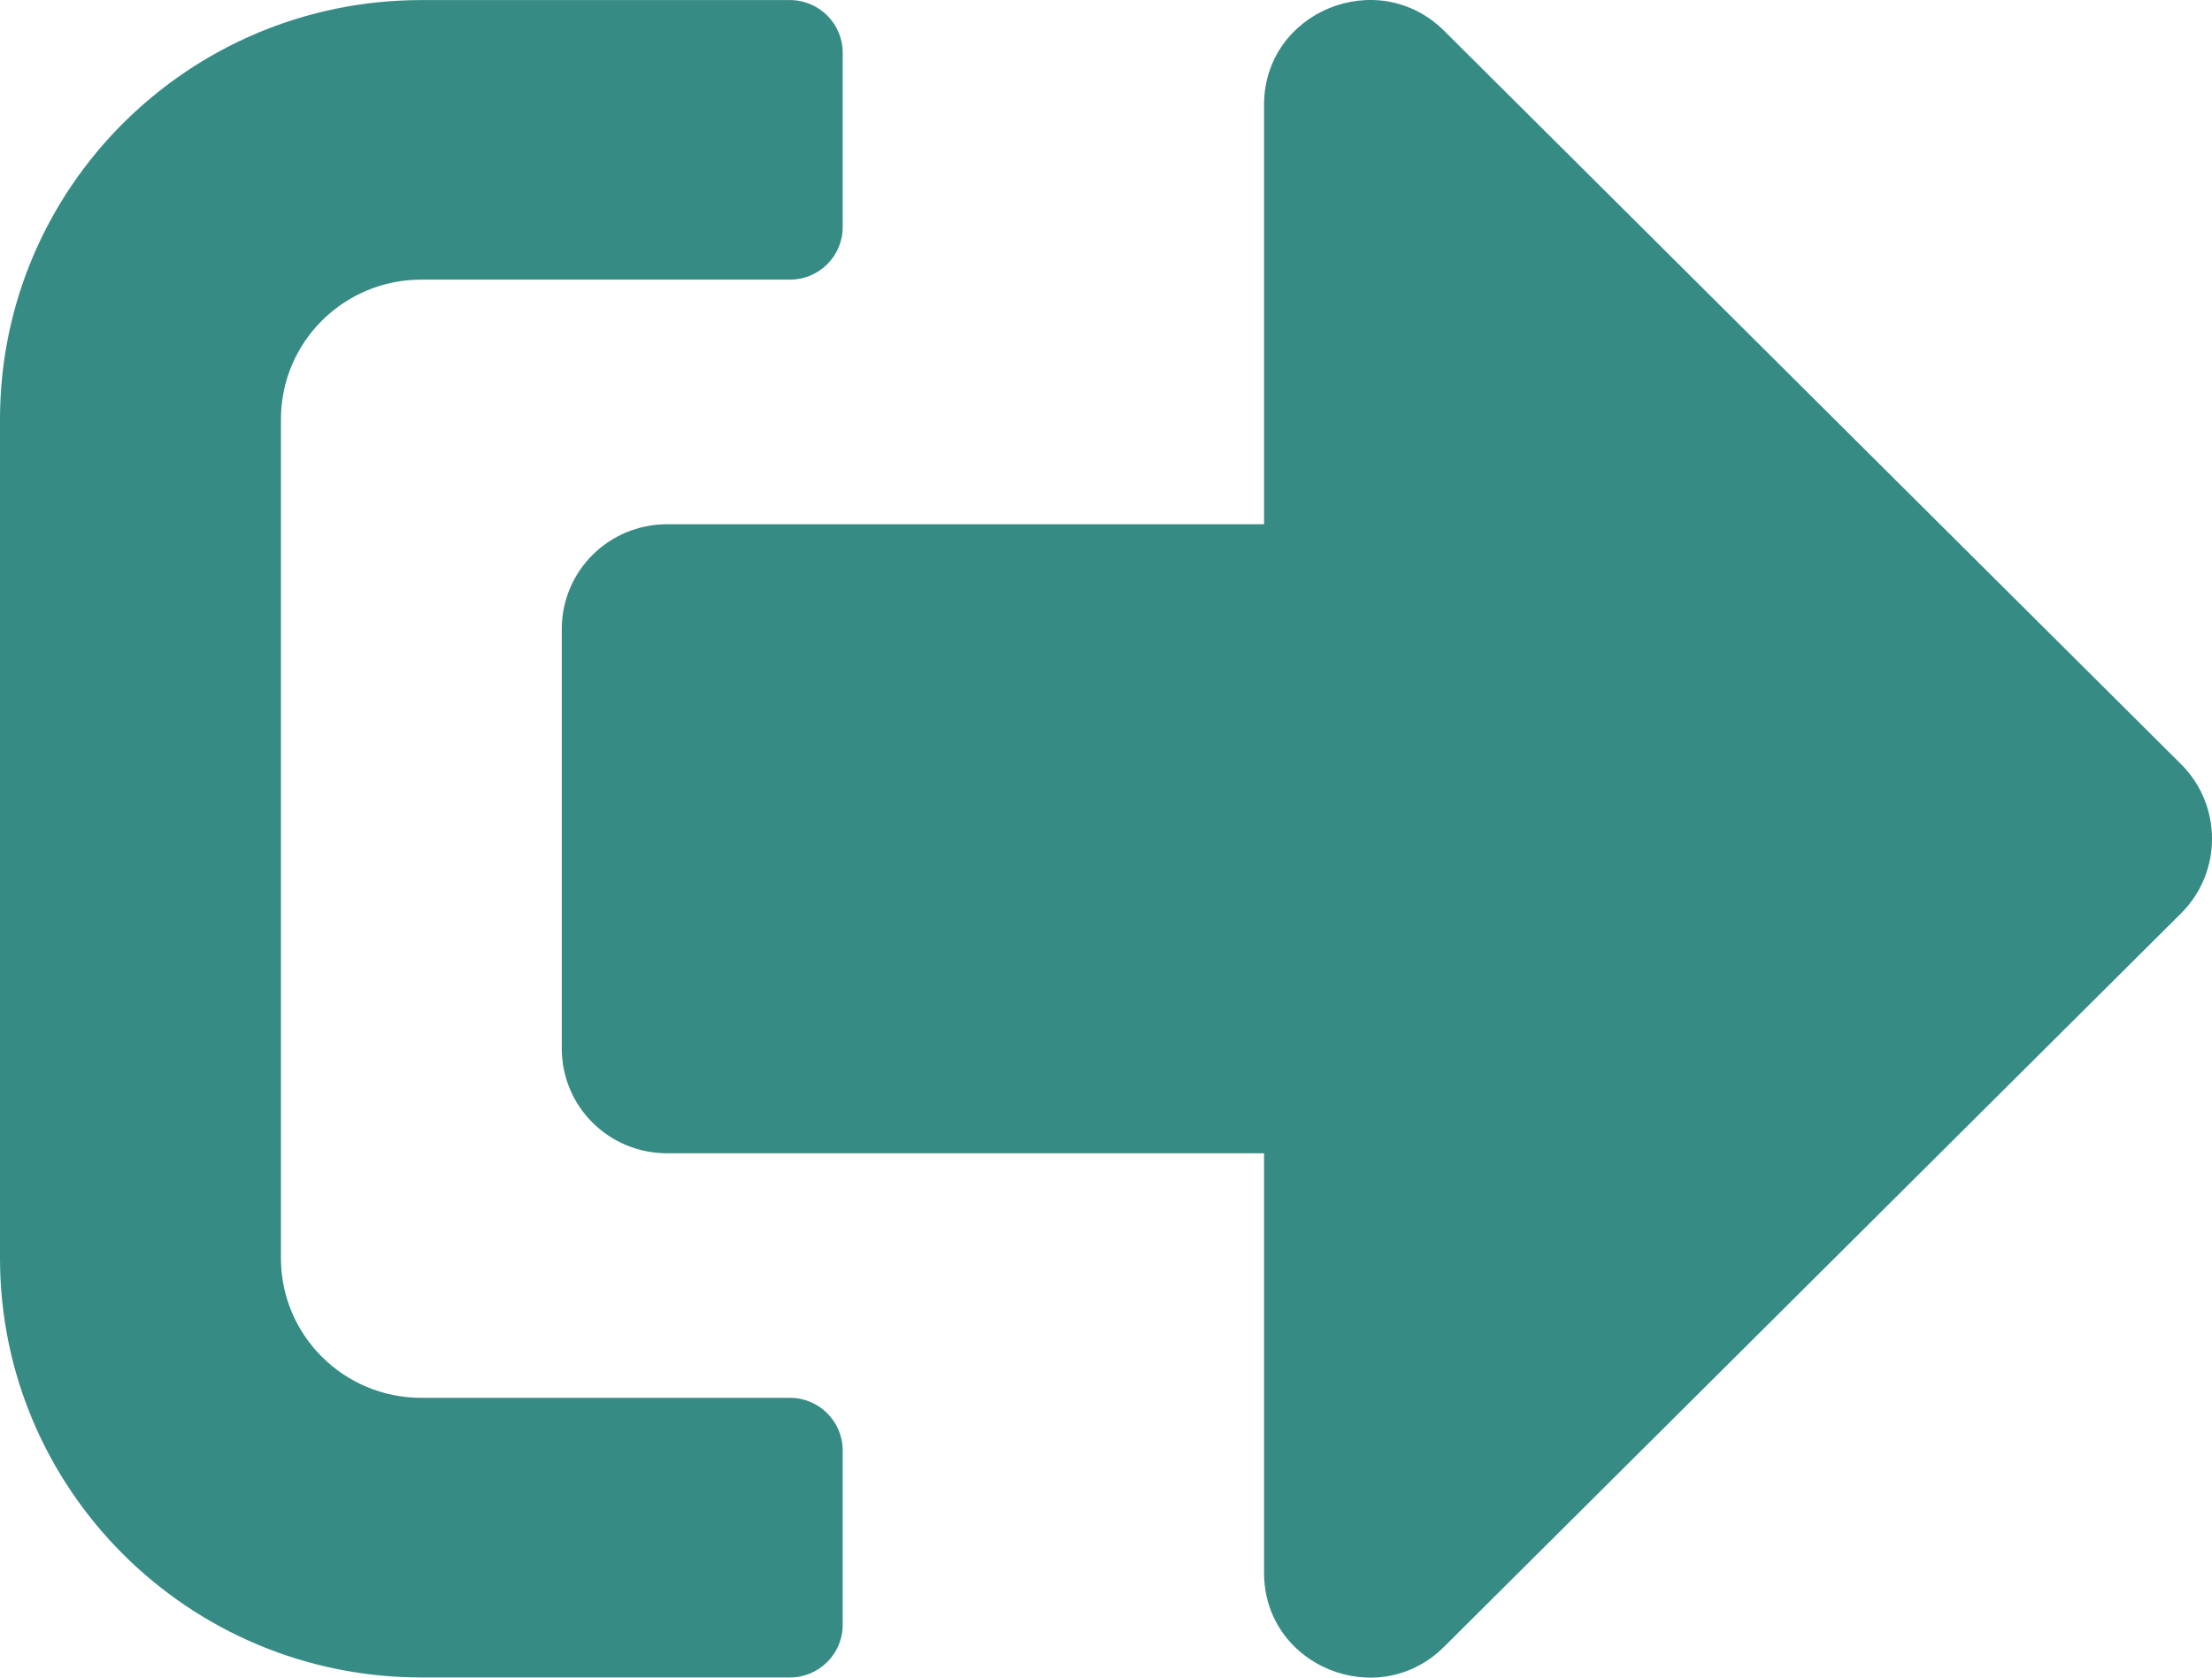 <svg width="29" height="22" viewBox="0 0 29 22" fill="none" xmlns="http://www.w3.org/2000/svg">
<path d="M28.599 11.973L18.931 21.597C18.068 22.456 16.572 21.854 16.572 20.623V15.124H8.746C7.981 15.124 7.365 14.511 7.365 13.749V8.25C7.365 7.488 7.981 6.875 8.746 6.875H16.572V1.376C16.572 0.15 18.063 -0.457 18.931 0.402L28.599 10.026C29.134 10.564 29.134 11.435 28.599 11.973ZM11.048 21.31V19.019C11.048 18.641 10.737 18.331 10.358 18.331H5.524C4.506 18.331 3.683 17.512 3.683 16.498V5.5C3.683 4.486 4.506 3.667 5.524 3.667H10.358C10.737 3.667 11.048 3.358 11.048 2.98V0.689C11.048 0.311 10.737 0.001 10.358 0.001H5.524C2.474 0.001 0 2.464 0 5.5V16.498C0 19.534 2.474 21.998 5.524 21.998H10.358C10.737 21.998 11.048 21.688 11.048 21.31Z" fill="#368B85"/>
</svg>
